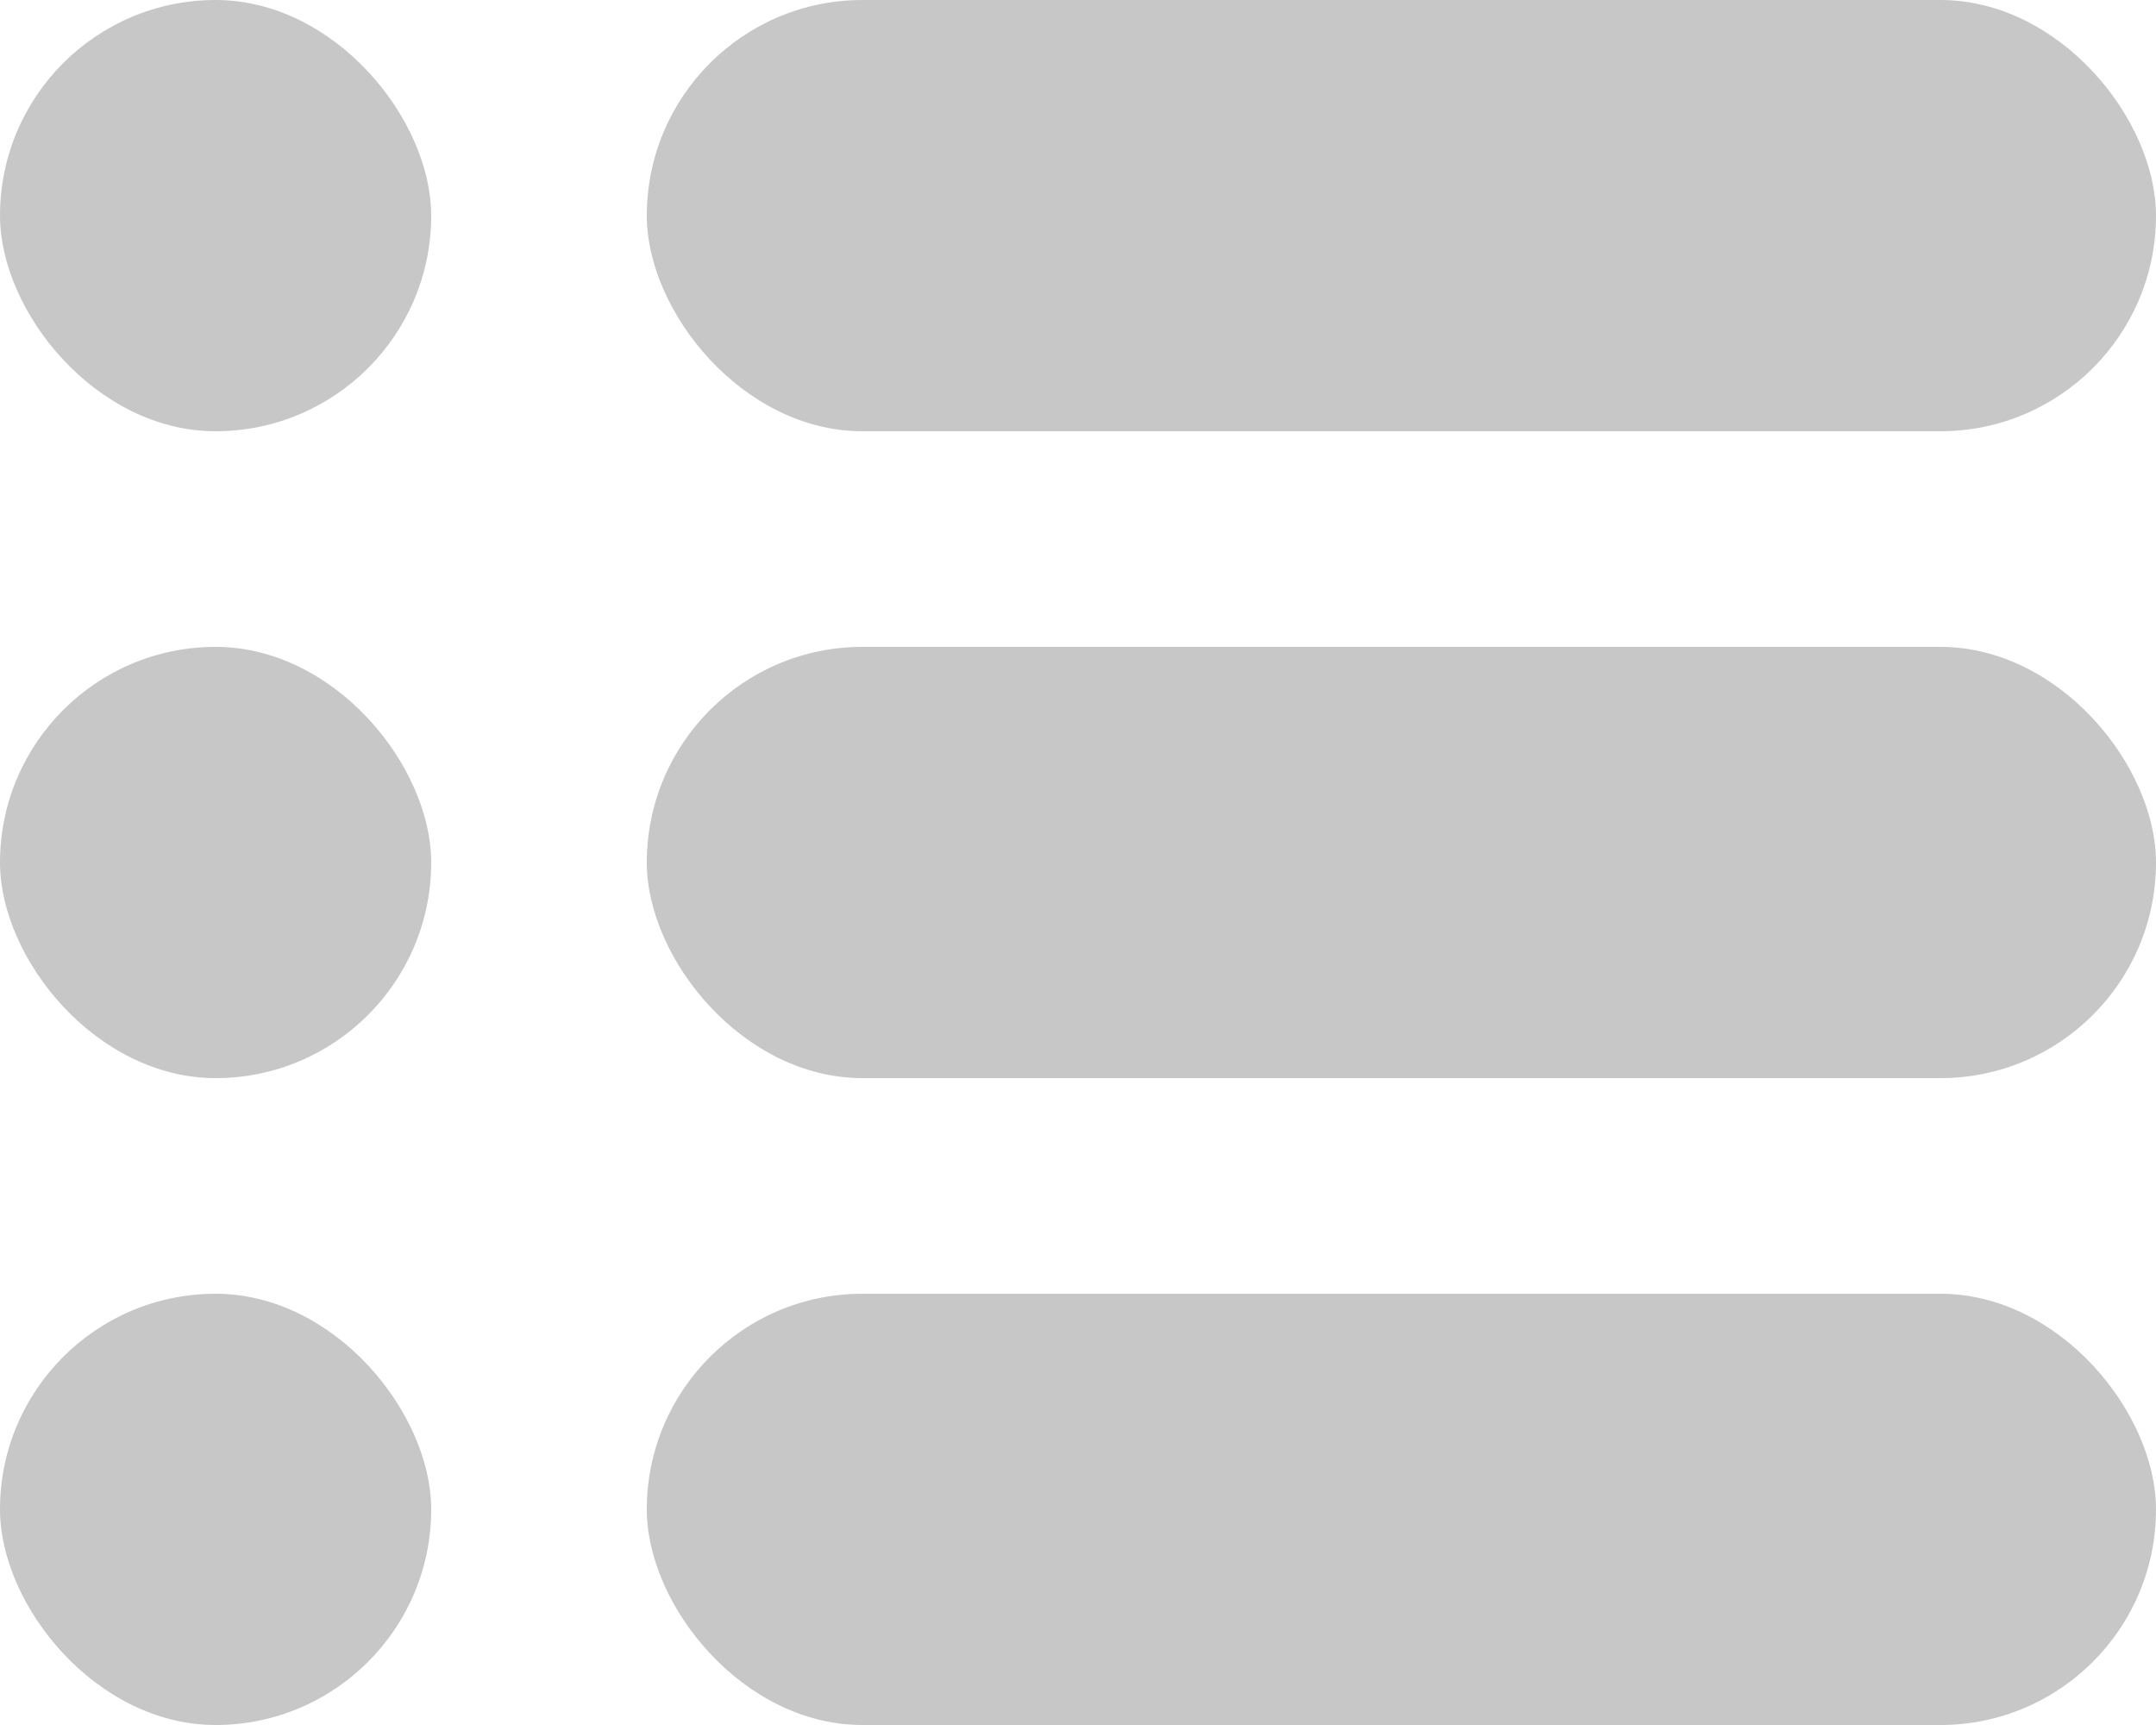<svg width="20" height="16" viewBox="0 0 20 16" fill="none" xmlns="http://www.w3.org/2000/svg">
<rect width="4" height="4" rx="2" fill="#C7C7C7"/>
<rect x="6" width="14" height="4" rx="2" fill="#C7C7C7"/>
<rect y="6" width="4" height="4" rx="2" fill="#C7C7C7"/>
<rect x="6" y="6" width="14" height="4" rx="2" fill="#C7C7C7"/>
<rect y="12" width="4" height="4" rx="2" fill="#C7C7C7"/>
<rect x="6" y="12" width="14" height="4" rx="2" fill="#C7C7C7"/>
</svg>

